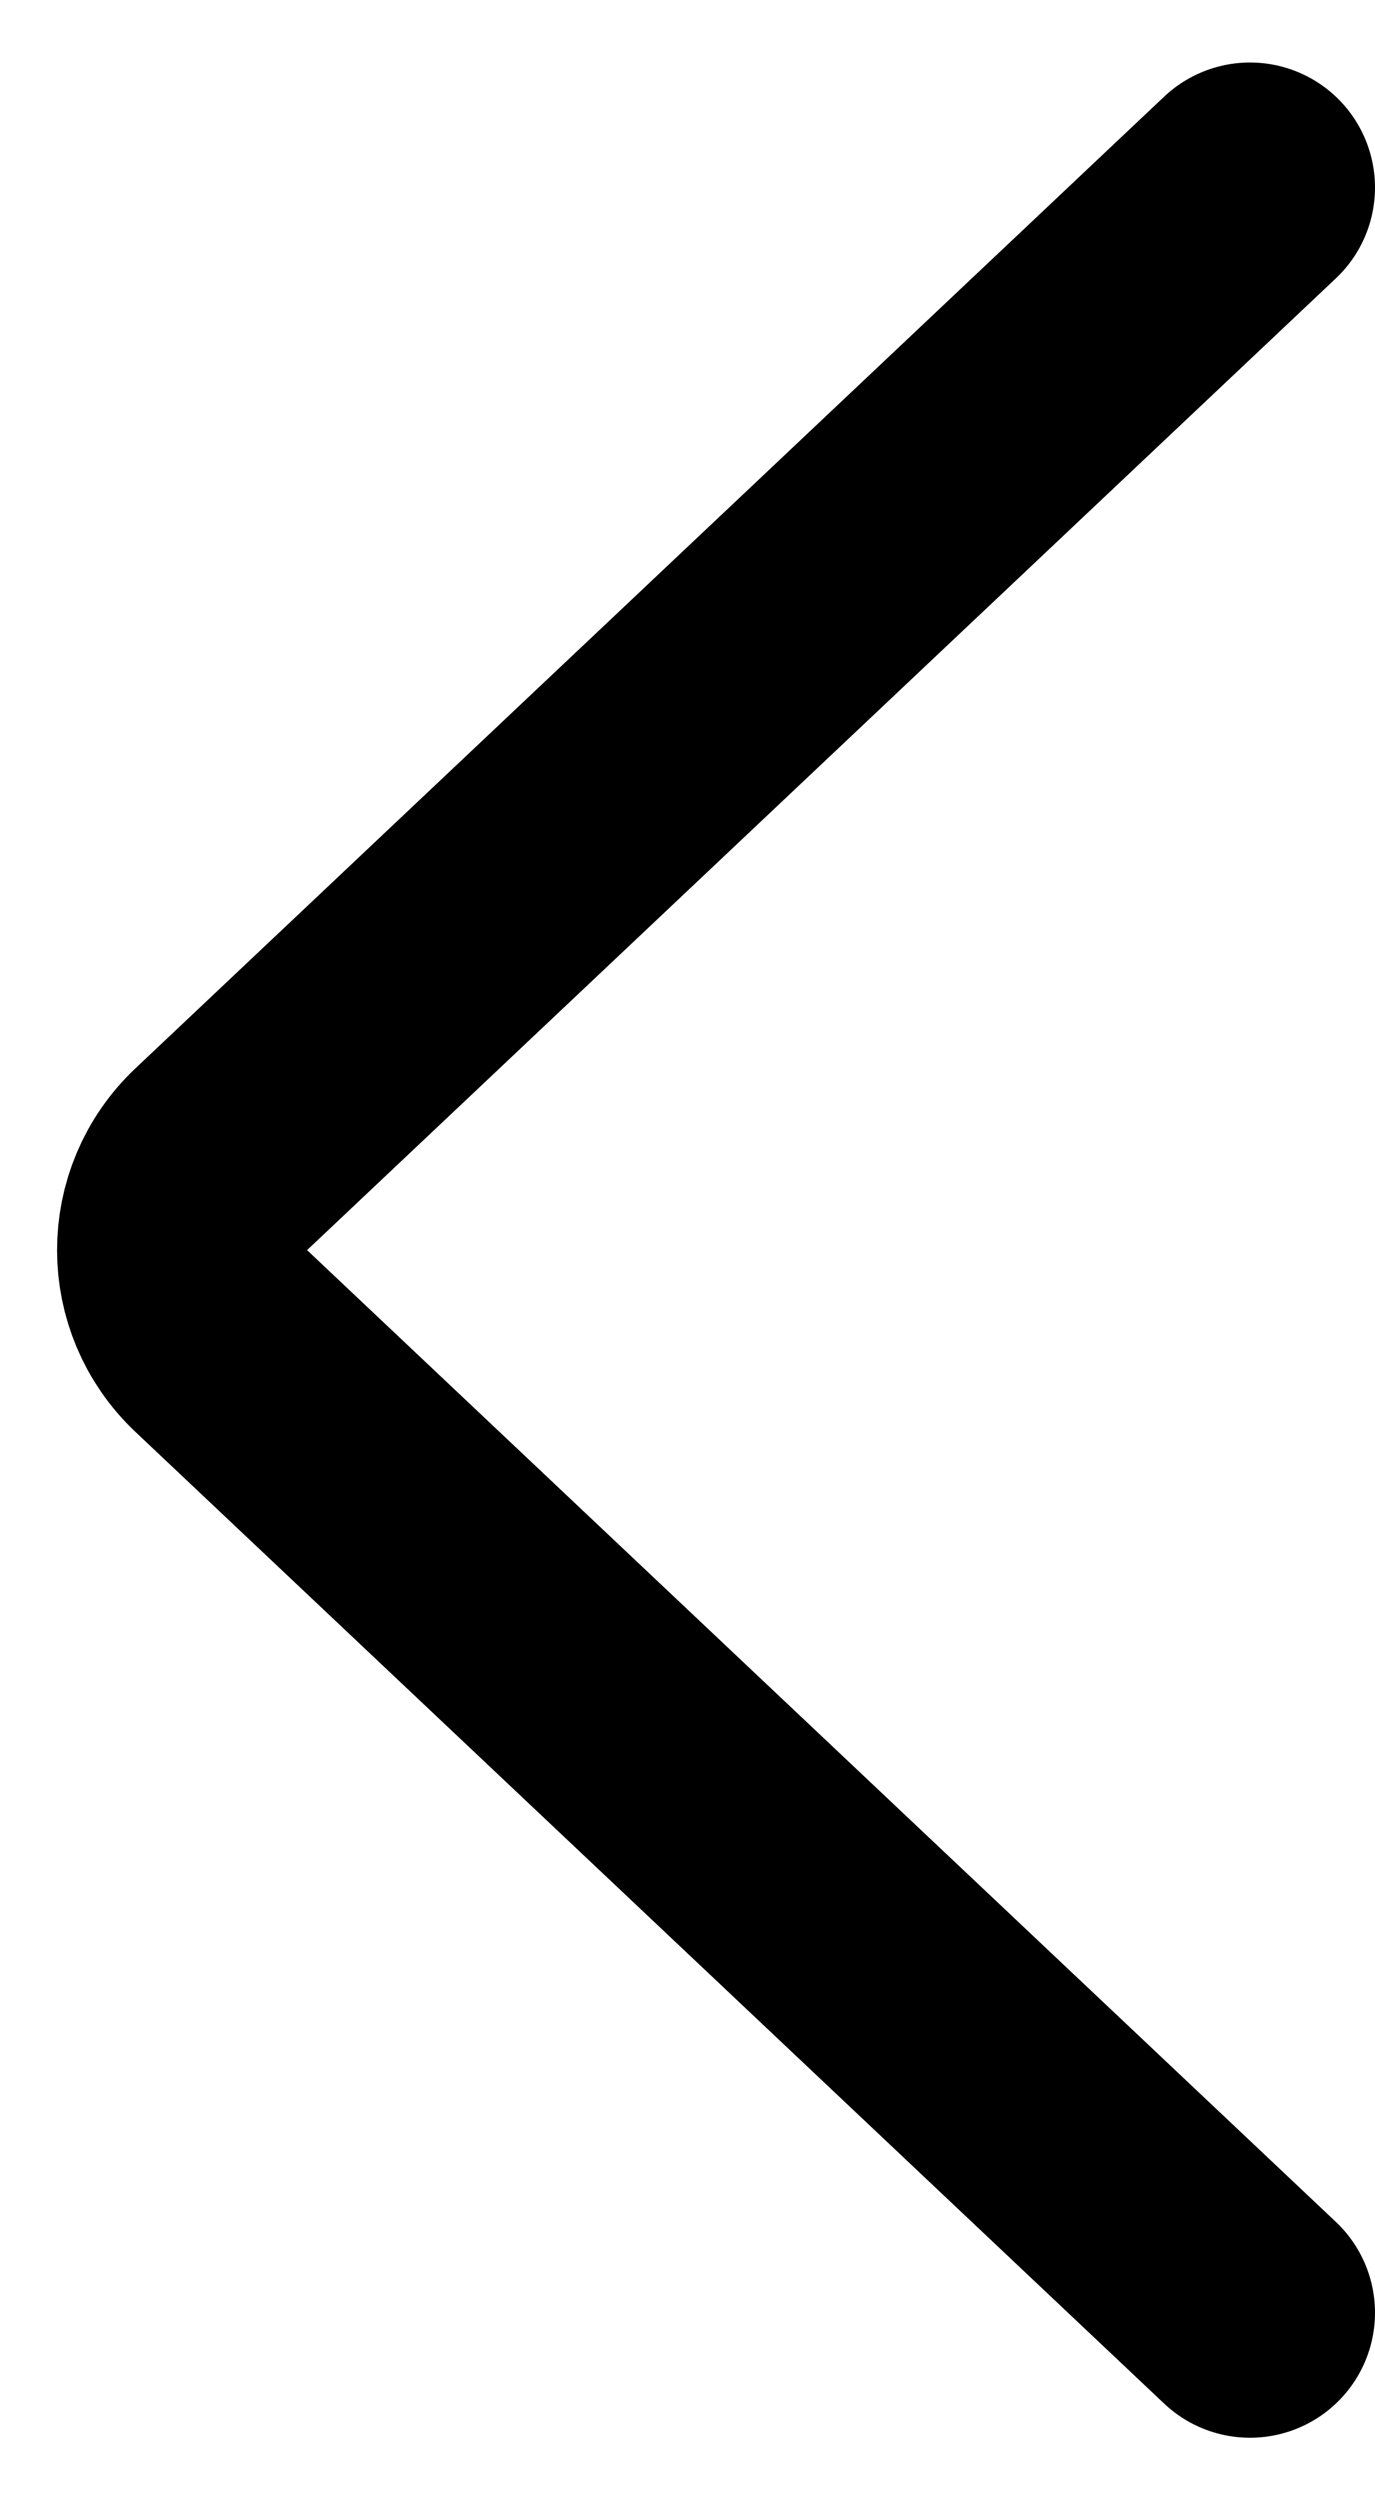 <svg width="11" height="20" viewBox="0 0 11 20" fill="none" xmlns="http://www.w3.org/2000/svg">
<path d="M10 1.5L1.77 9.273C1.352 9.668 1.352 10.332 1.77 10.727L10 18.5" stroke="black" stroke-width="2" stroke-linecap="round"/>
</svg>
